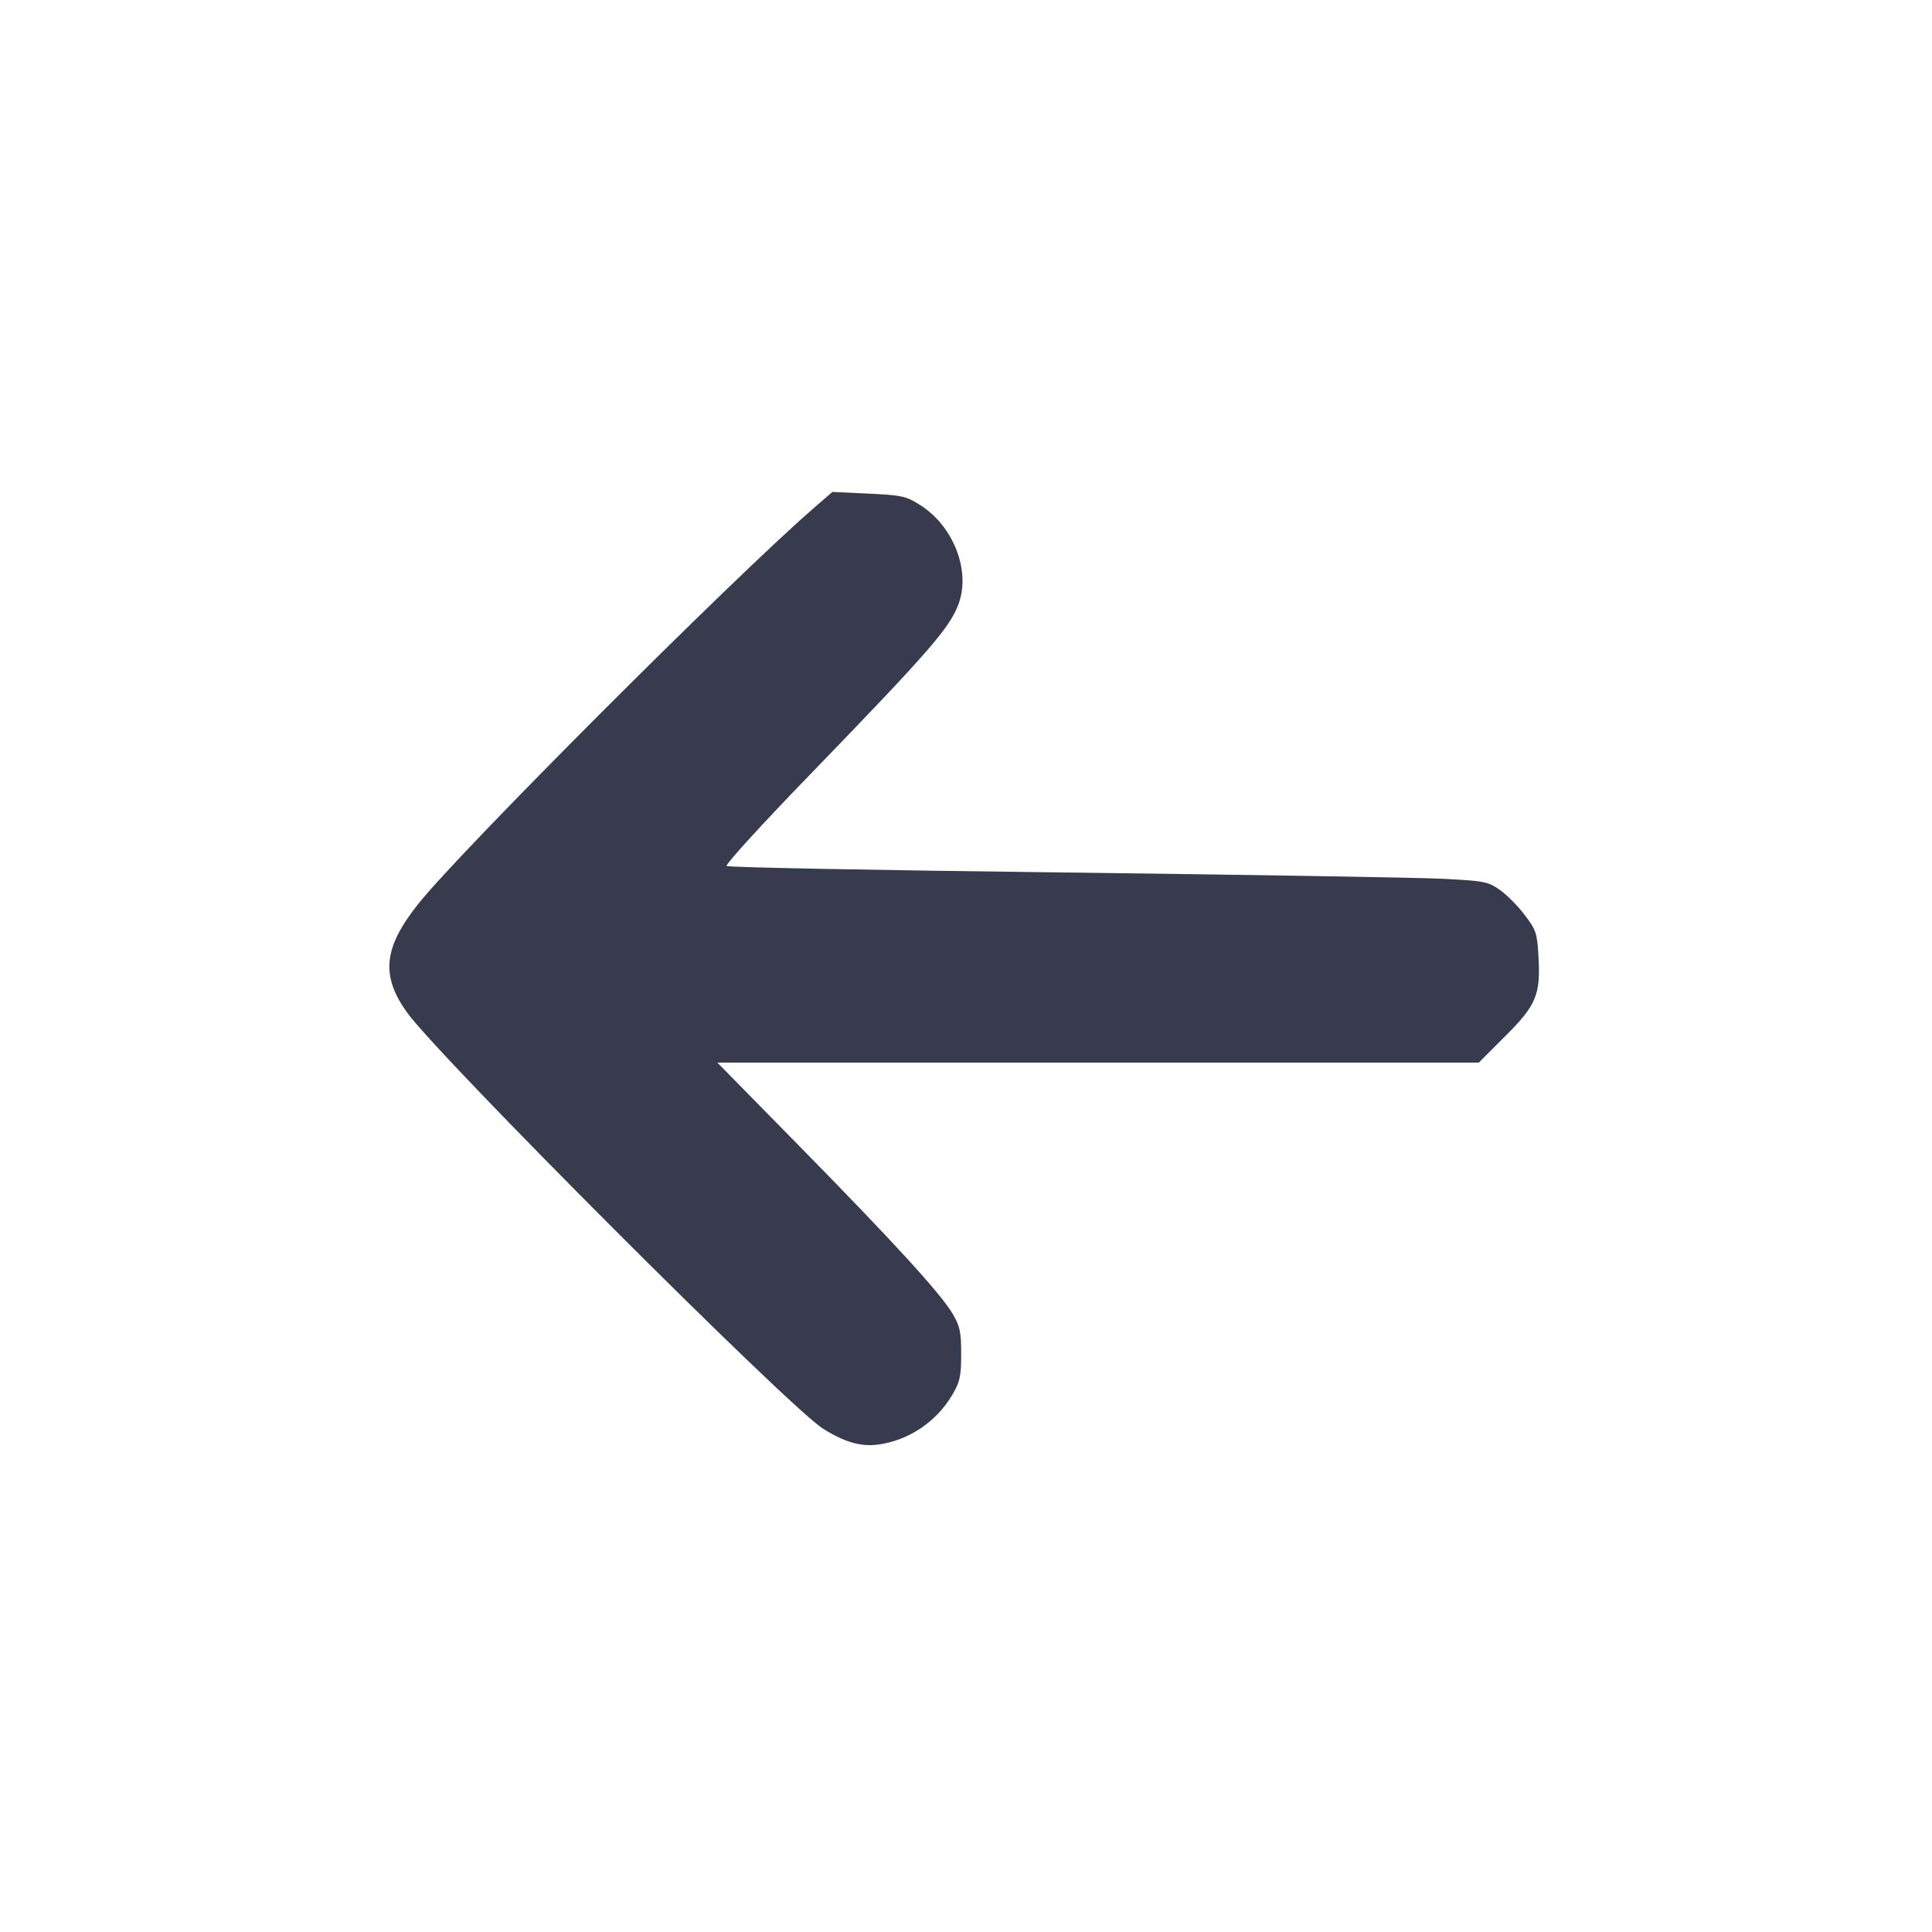 <svg width="24" height="24" viewBox="0 0 24 24" fill="none" xmlns="http://www.w3.org/2000/svg"><path d="M10.100 6.319 C 9.086 7.201,5.717 10.573,5.197 11.227 C 4.764 11.771,4.728 12.116,5.053 12.573 C 5.450 13.129,9.793 17.476,10.222 17.746 C 10.491 17.916,10.694 17.974,10.909 17.945 C 11.290 17.893,11.634 17.661,11.831 17.325 C 11.925 17.165,11.940 17.096,11.940 16.820 C 11.940 16.546,11.925 16.474,11.834 16.320 C 11.685 16.068,11.101 15.429,9.923 14.230 L 8.911 13.200 13.640 13.200 L 18.370 13.200 18.701 12.869 C 19.087 12.484,19.139 12.356,19.111 11.873 C 19.095 11.591,19.081 11.550,18.938 11.363 C 18.853 11.251,18.713 11.111,18.628 11.052 C 18.484 10.952,18.433 10.942,17.907 10.916 C 17.595 10.901,15.477 10.866,13.200 10.838 C 10.923 10.811,9.045 10.775,9.026 10.758 C 9.007 10.741,9.468 10.235,10.051 9.634 C 11.572 8.062,11.810 7.787,11.914 7.484 C 12.053 7.075,11.840 6.537,11.437 6.278 C 11.257 6.163,11.210 6.152,10.791 6.132 L 10.340 6.111 10.100 6.319 " fill="#373B4D" stroke="none" fill-rule="evenodd"></path></svg>